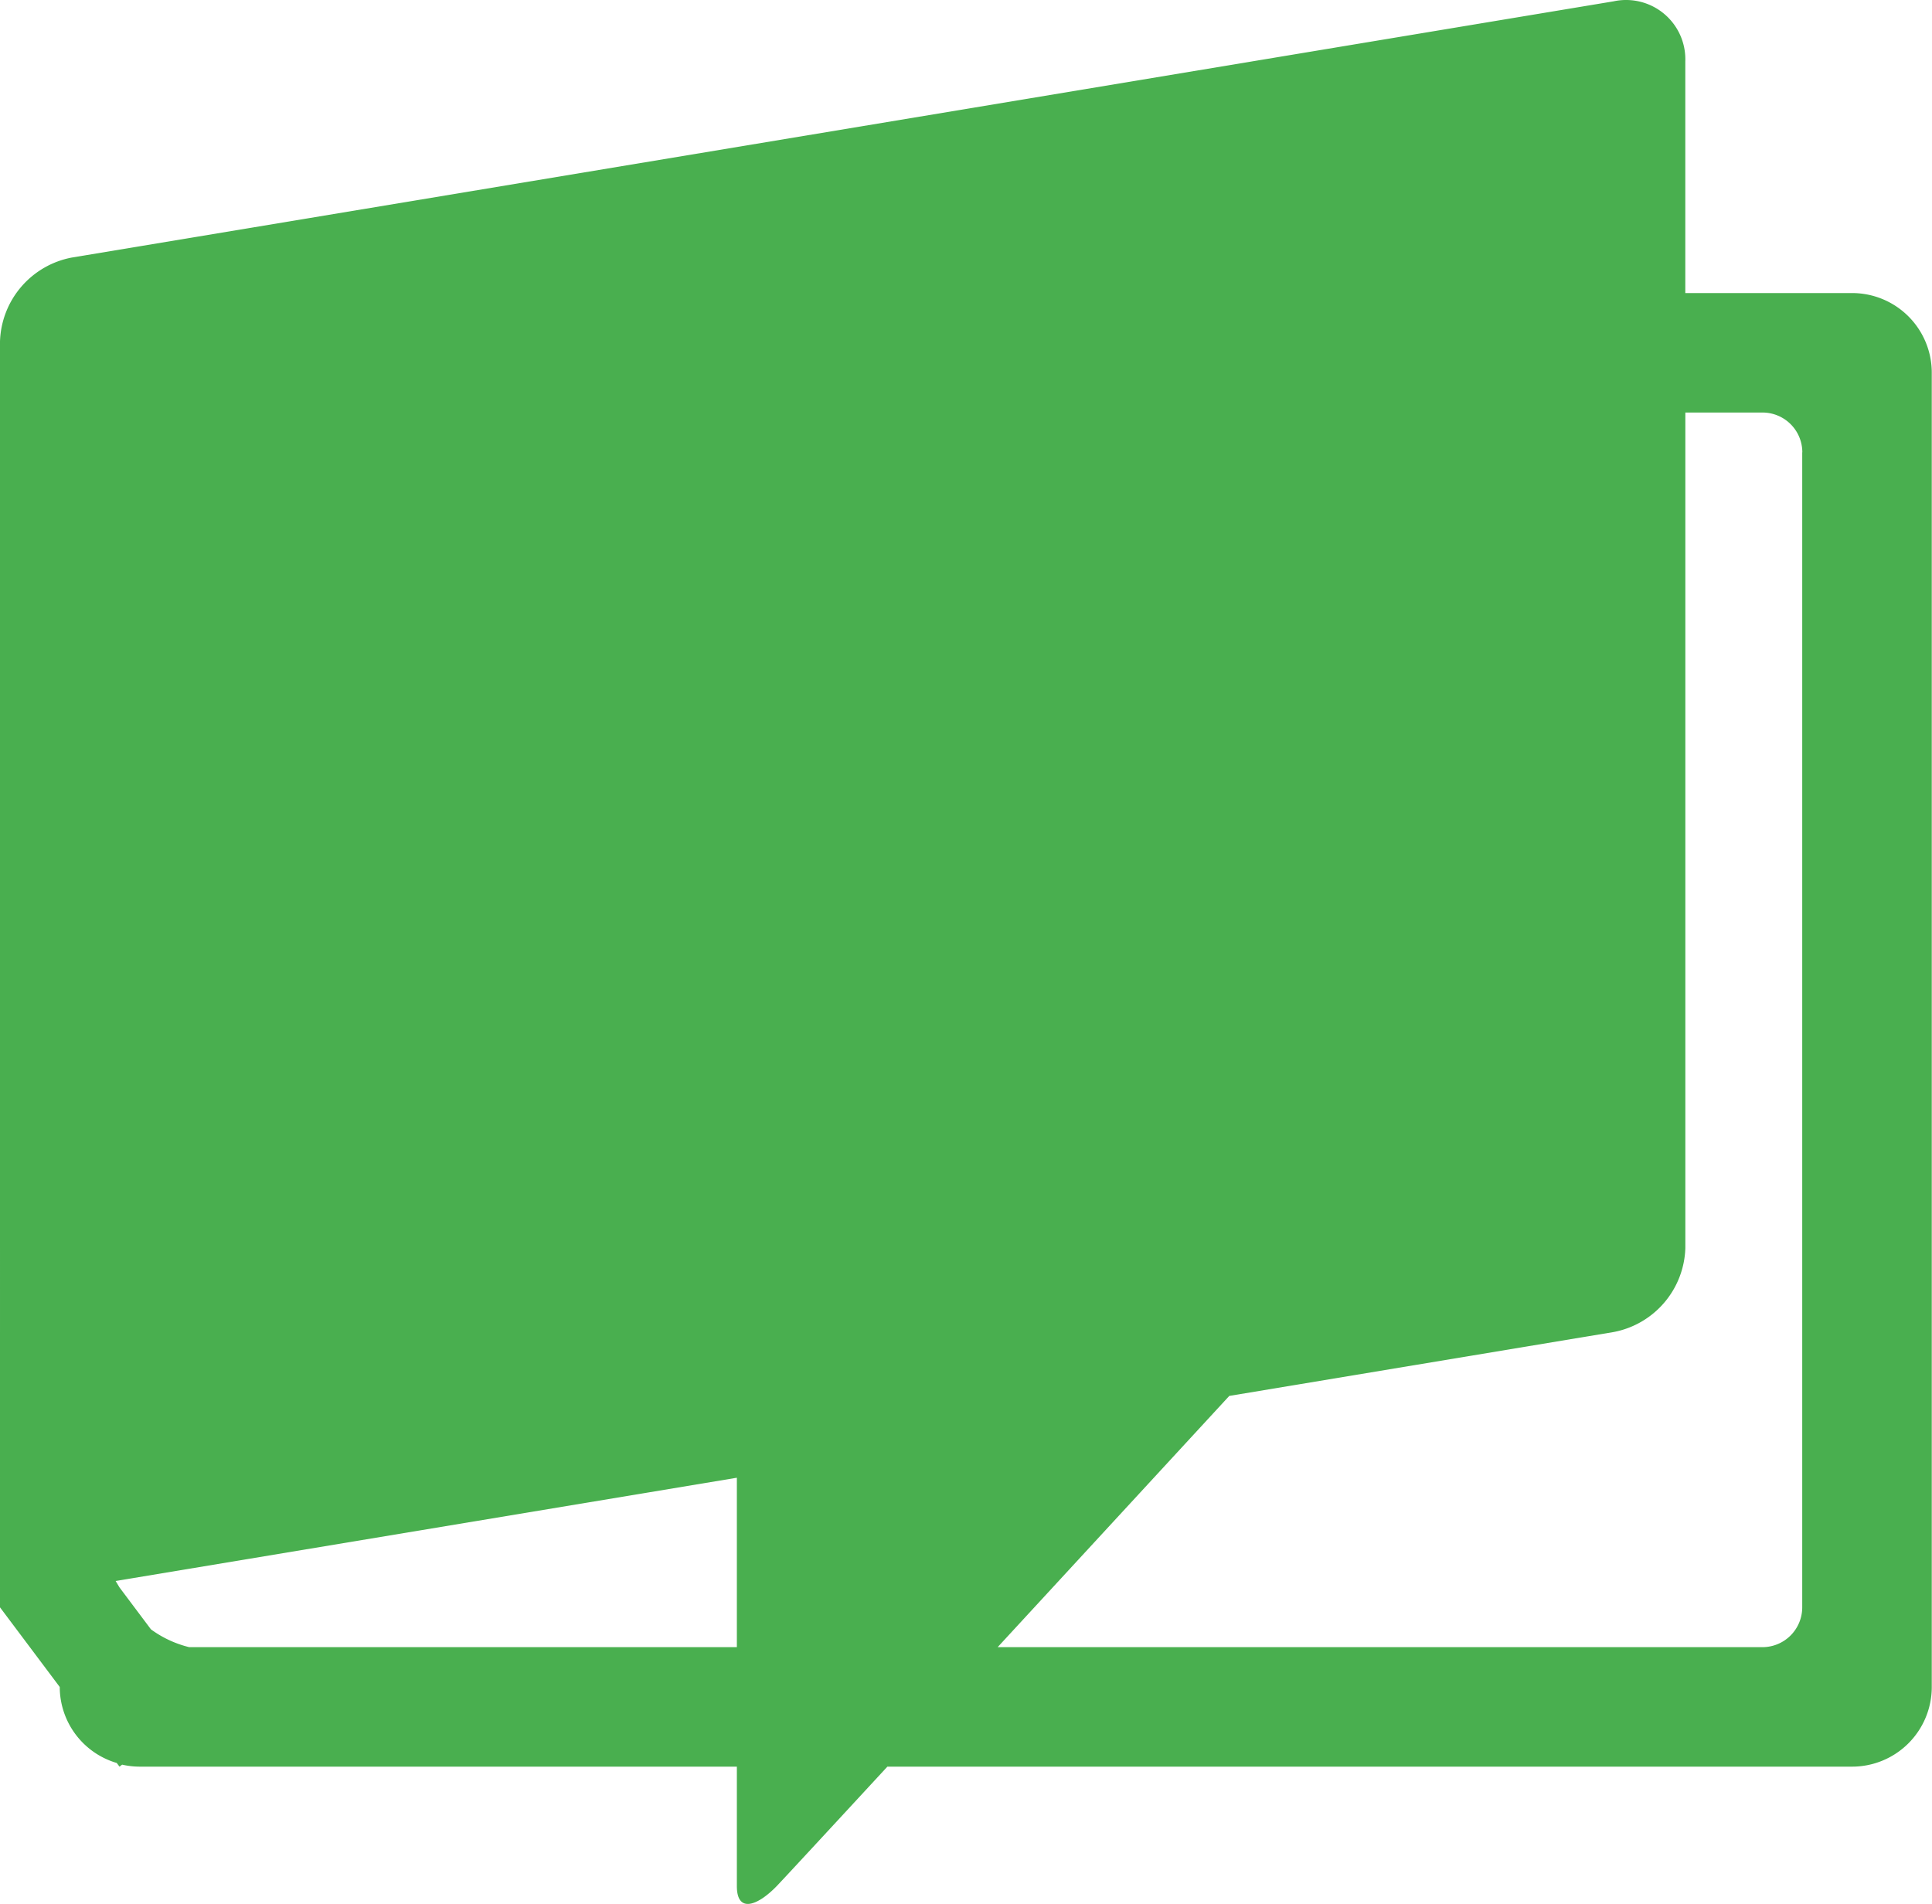 <?xml version="1.0" standalone="no"?><!DOCTYPE svg PUBLIC "-//W3C//DTD SVG 1.1//EN" "http://www.w3.org/Graphics/SVG/1.1/DTD/svg11.dtd"><svg t="1716519166312" class="icon" viewBox="0 0 1039 1024" version="1.1" xmlns="http://www.w3.org/2000/svg" p-id="6654" xmlns:xlink="http://www.w3.org/1999/xlink" width="202.93" height="200"><path d="M996.039 950.163H477.221c-32.28 34.958-56.432 61.048-59.527 64.261-10.389 10.71-21.42 14.673-21.42 0v-64.261H74.971a42.84 42.84 0 0 1-9.286-1.071l-1.424 1.071-1.478-1.971A42.701 42.701 0 0 1 32.13 907.323l-32.13-42.84V183.631a47.467 47.467 0 0 1 38.556-45.1L867.775 0.713a31.873 31.873 0 0 1 38.556 32.28v124.623H996.039a42.84 42.84 0 0 1 42.84 42.84v706.867a42.84 42.84 0 0 1-42.84 42.84z m-931.779-96.391l16.911 22.545a58.306 58.306 0 0 0 20.574 9.586H396.274v-91.122L62.183 850.313z m905.003-610.476a21.42 21.42 0 0 0-21.42-21.42h-41.491v449.439a47.467 47.467 0 0 1-38.556 45.1l-206.705 34.358-124.569 135.129h411.268a21.42 21.42 0 0 0 21.42-21.42v-621.186z" fill="#49AF4F" p-id="6655"></path></svg>